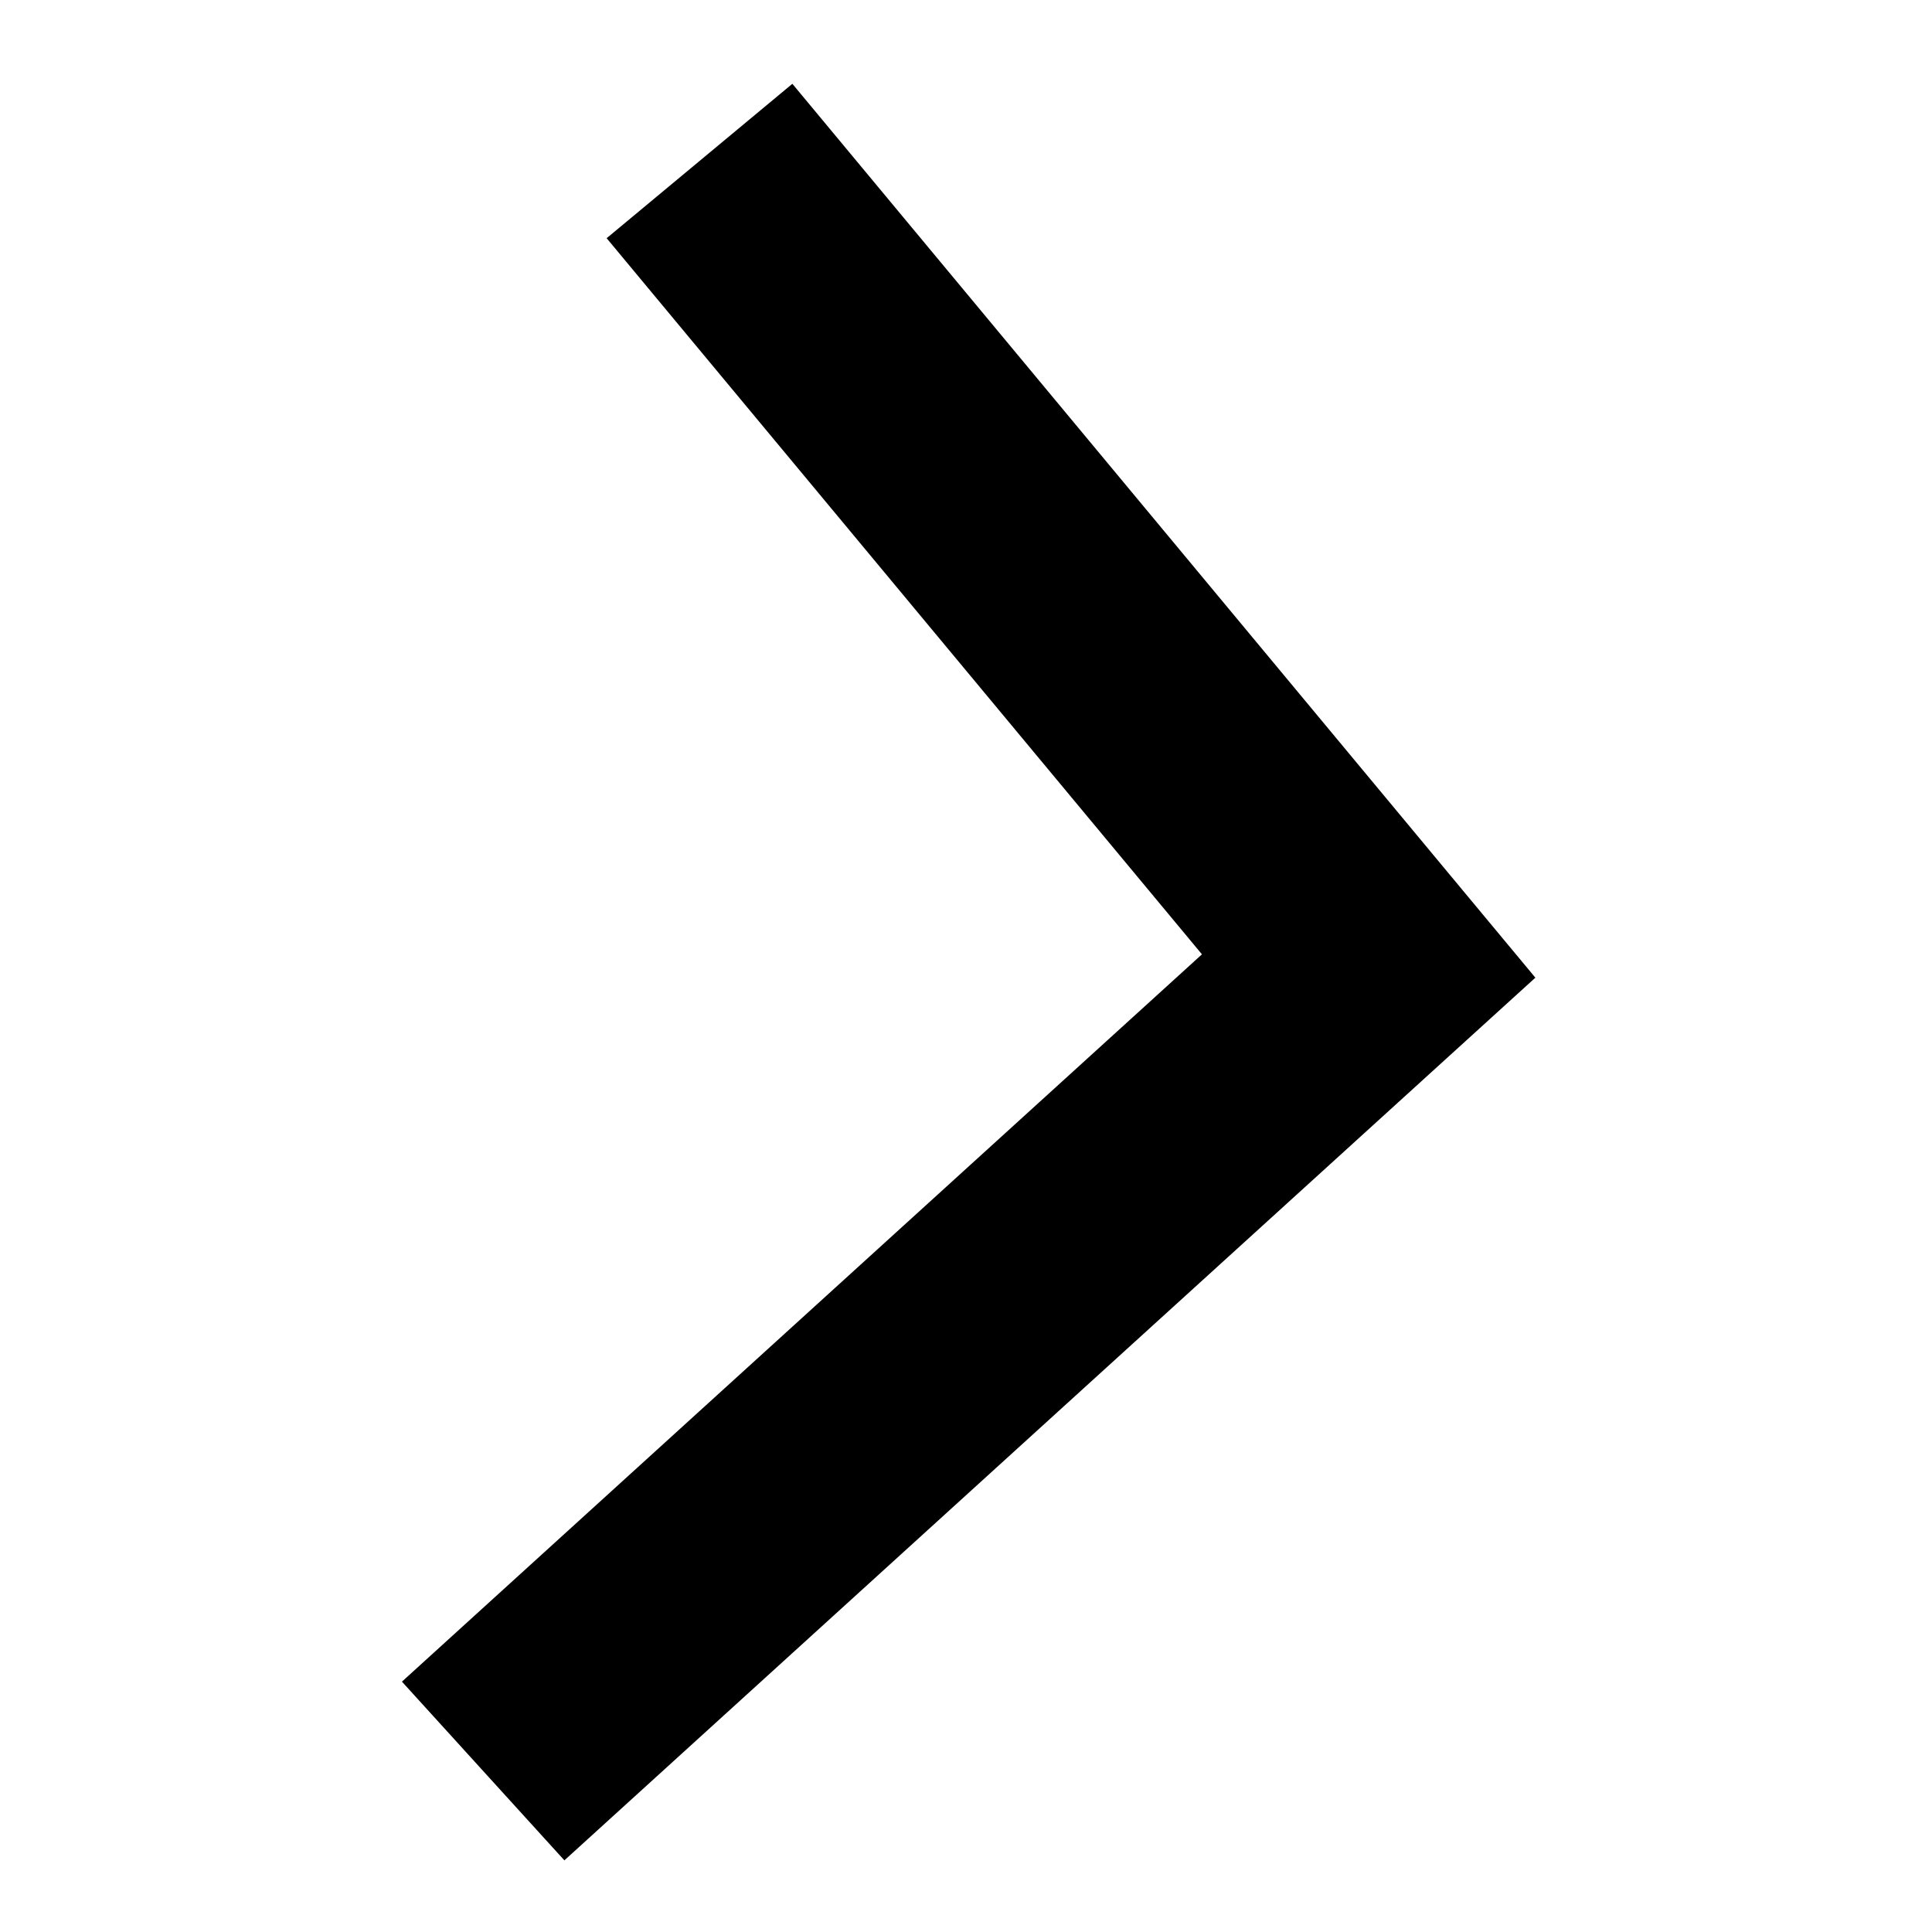 <svg width="24" height="24" viewBox="0 0 24 24"  xmlns="http://www.w3.org/2000/svg">
<path fill-rule="evenodd" clip-rule="evenodd" d="M14.931 11.855L7.536 2.959L9.843 1.041L18.155 11.041L19.073 12.145L18.011 13.11L7.011 23.11L4.993 20.89L14.931 11.855Z" />
</svg>
